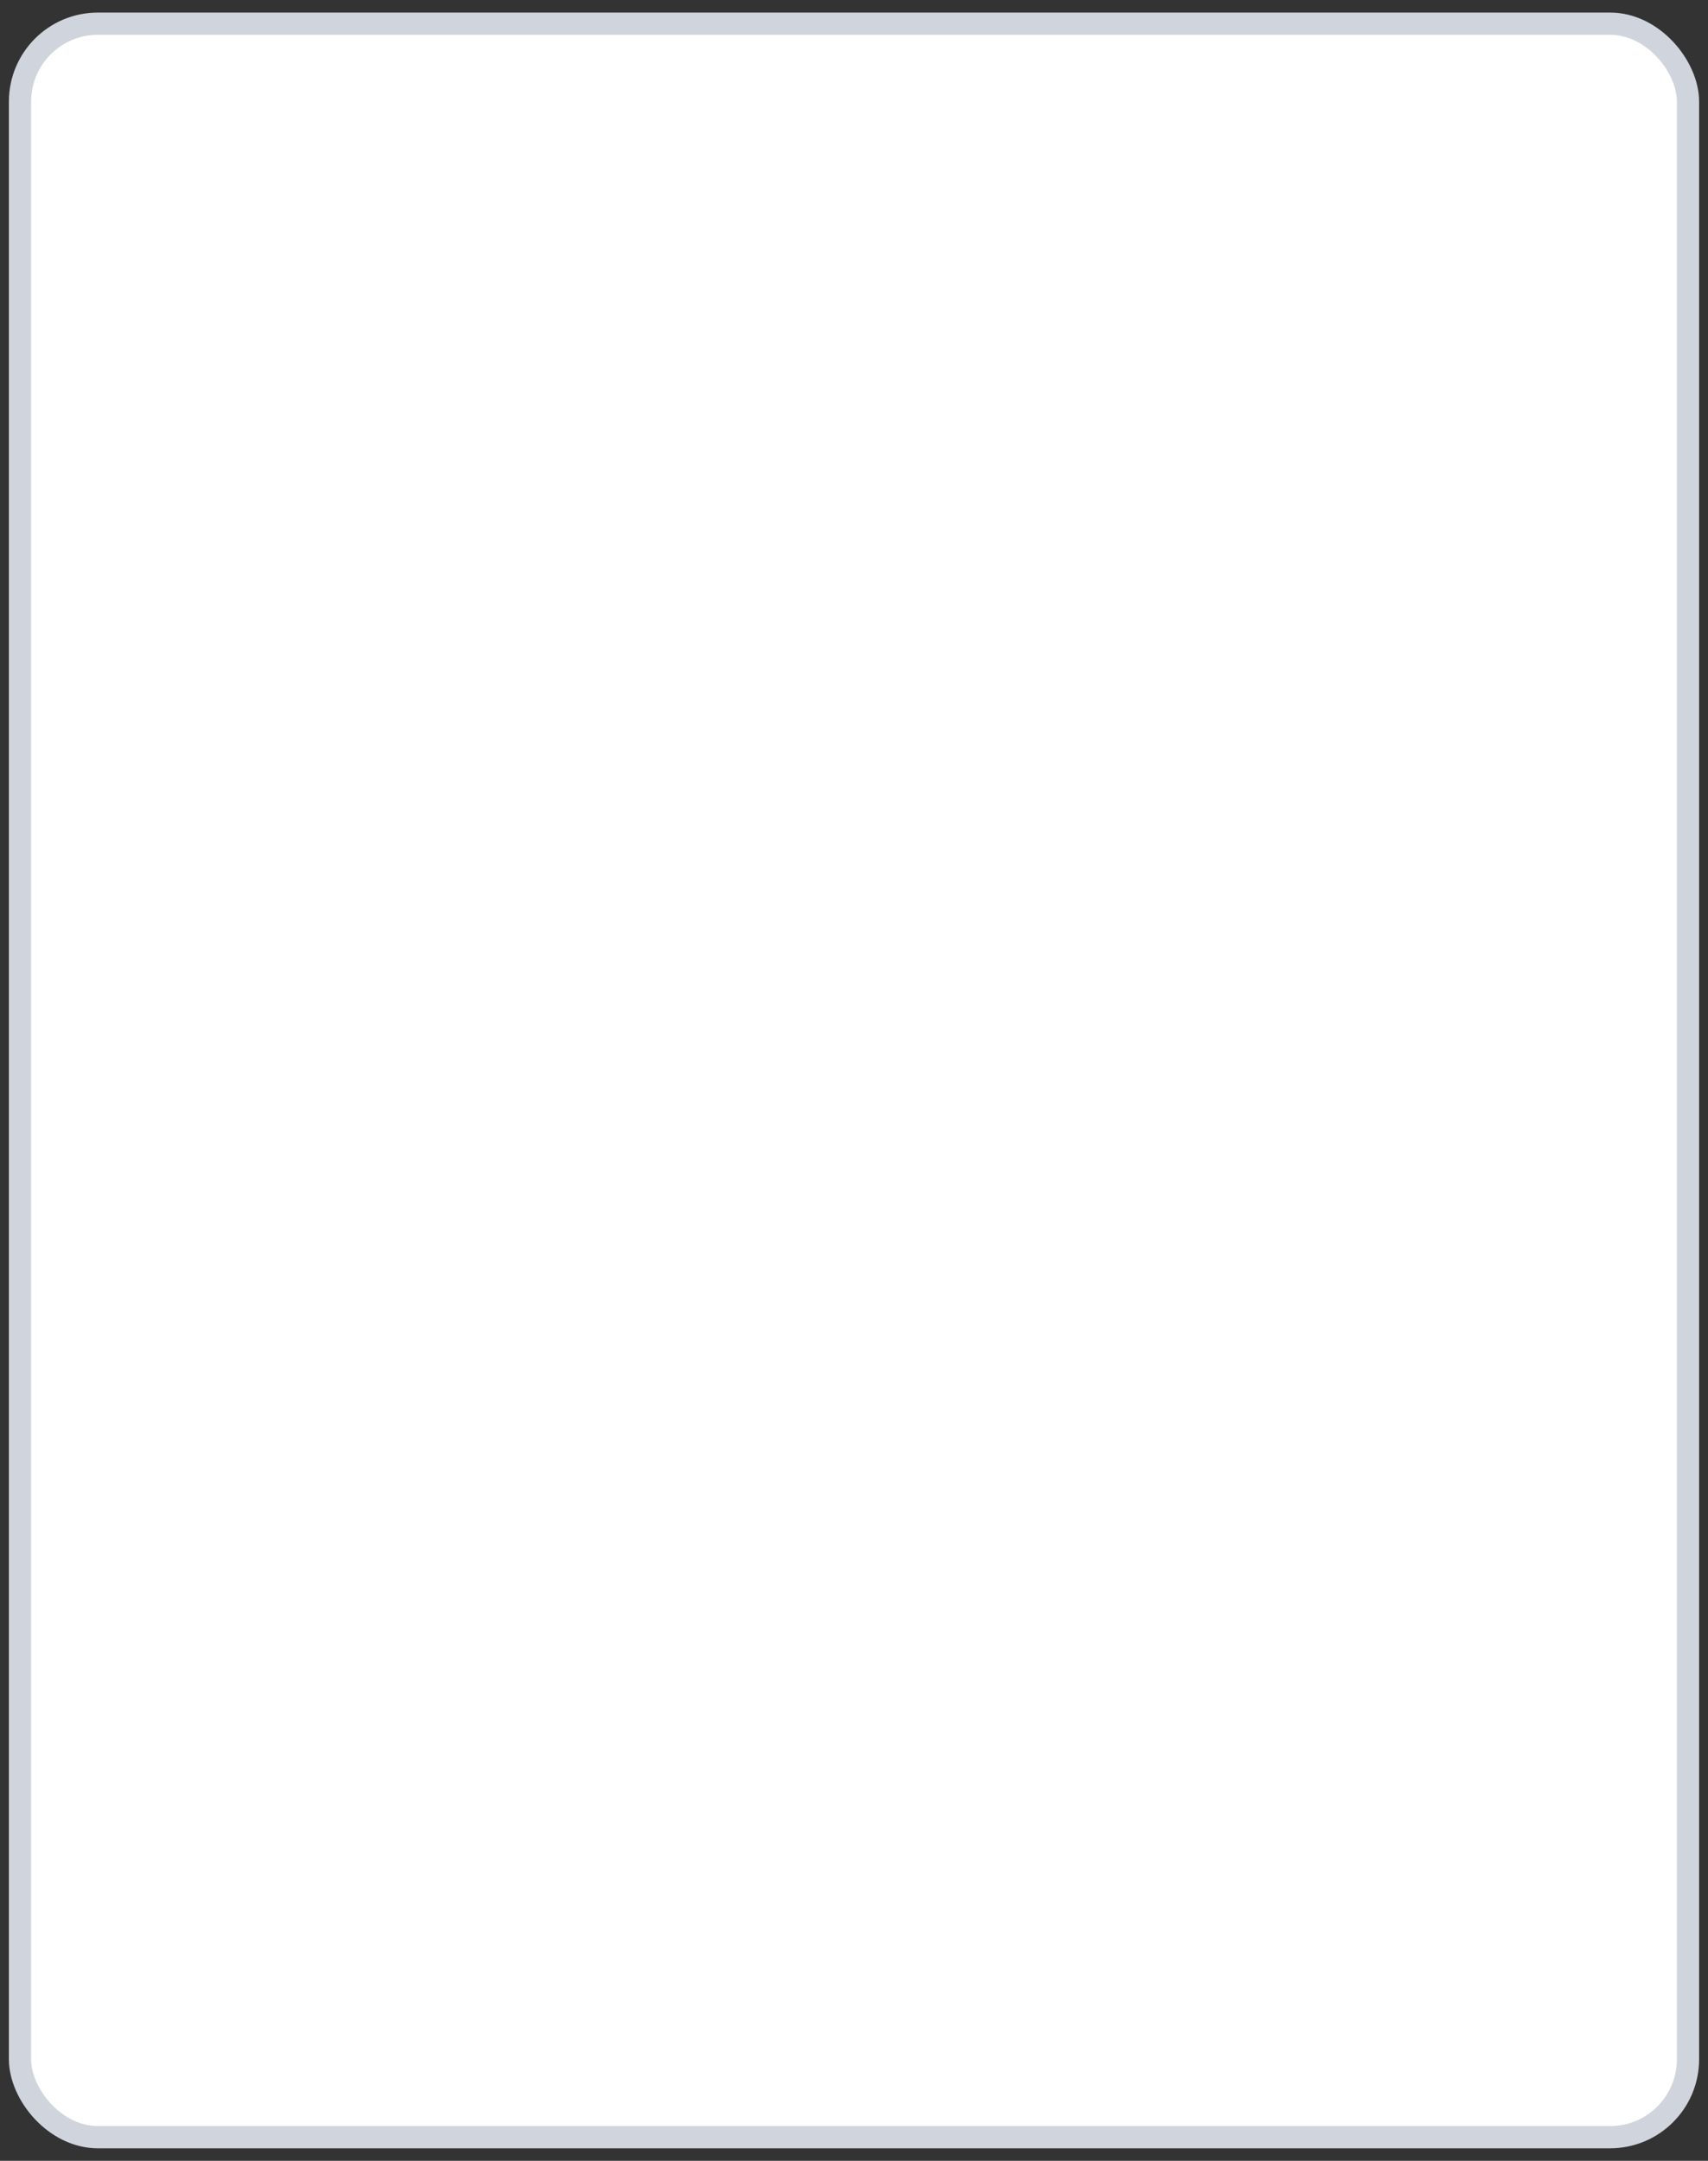 <svg width="68" height="86" viewBox="0 0 68 86" fill="none" xmlns="http://www.w3.org/2000/svg">
<rect x="0" y="0" width="68" height="86" fill="#333333" stroke="none"/>
<rect x="0.797" y="0.943" width="66.406" height="84.115" rx="3.099" fill="white"/>
<rect x="0.797" y="0.943" width="66.406" height="84.115" rx="3.099" stroke="#D0D5DD" stroke-width="0.885"/>
</svg>
